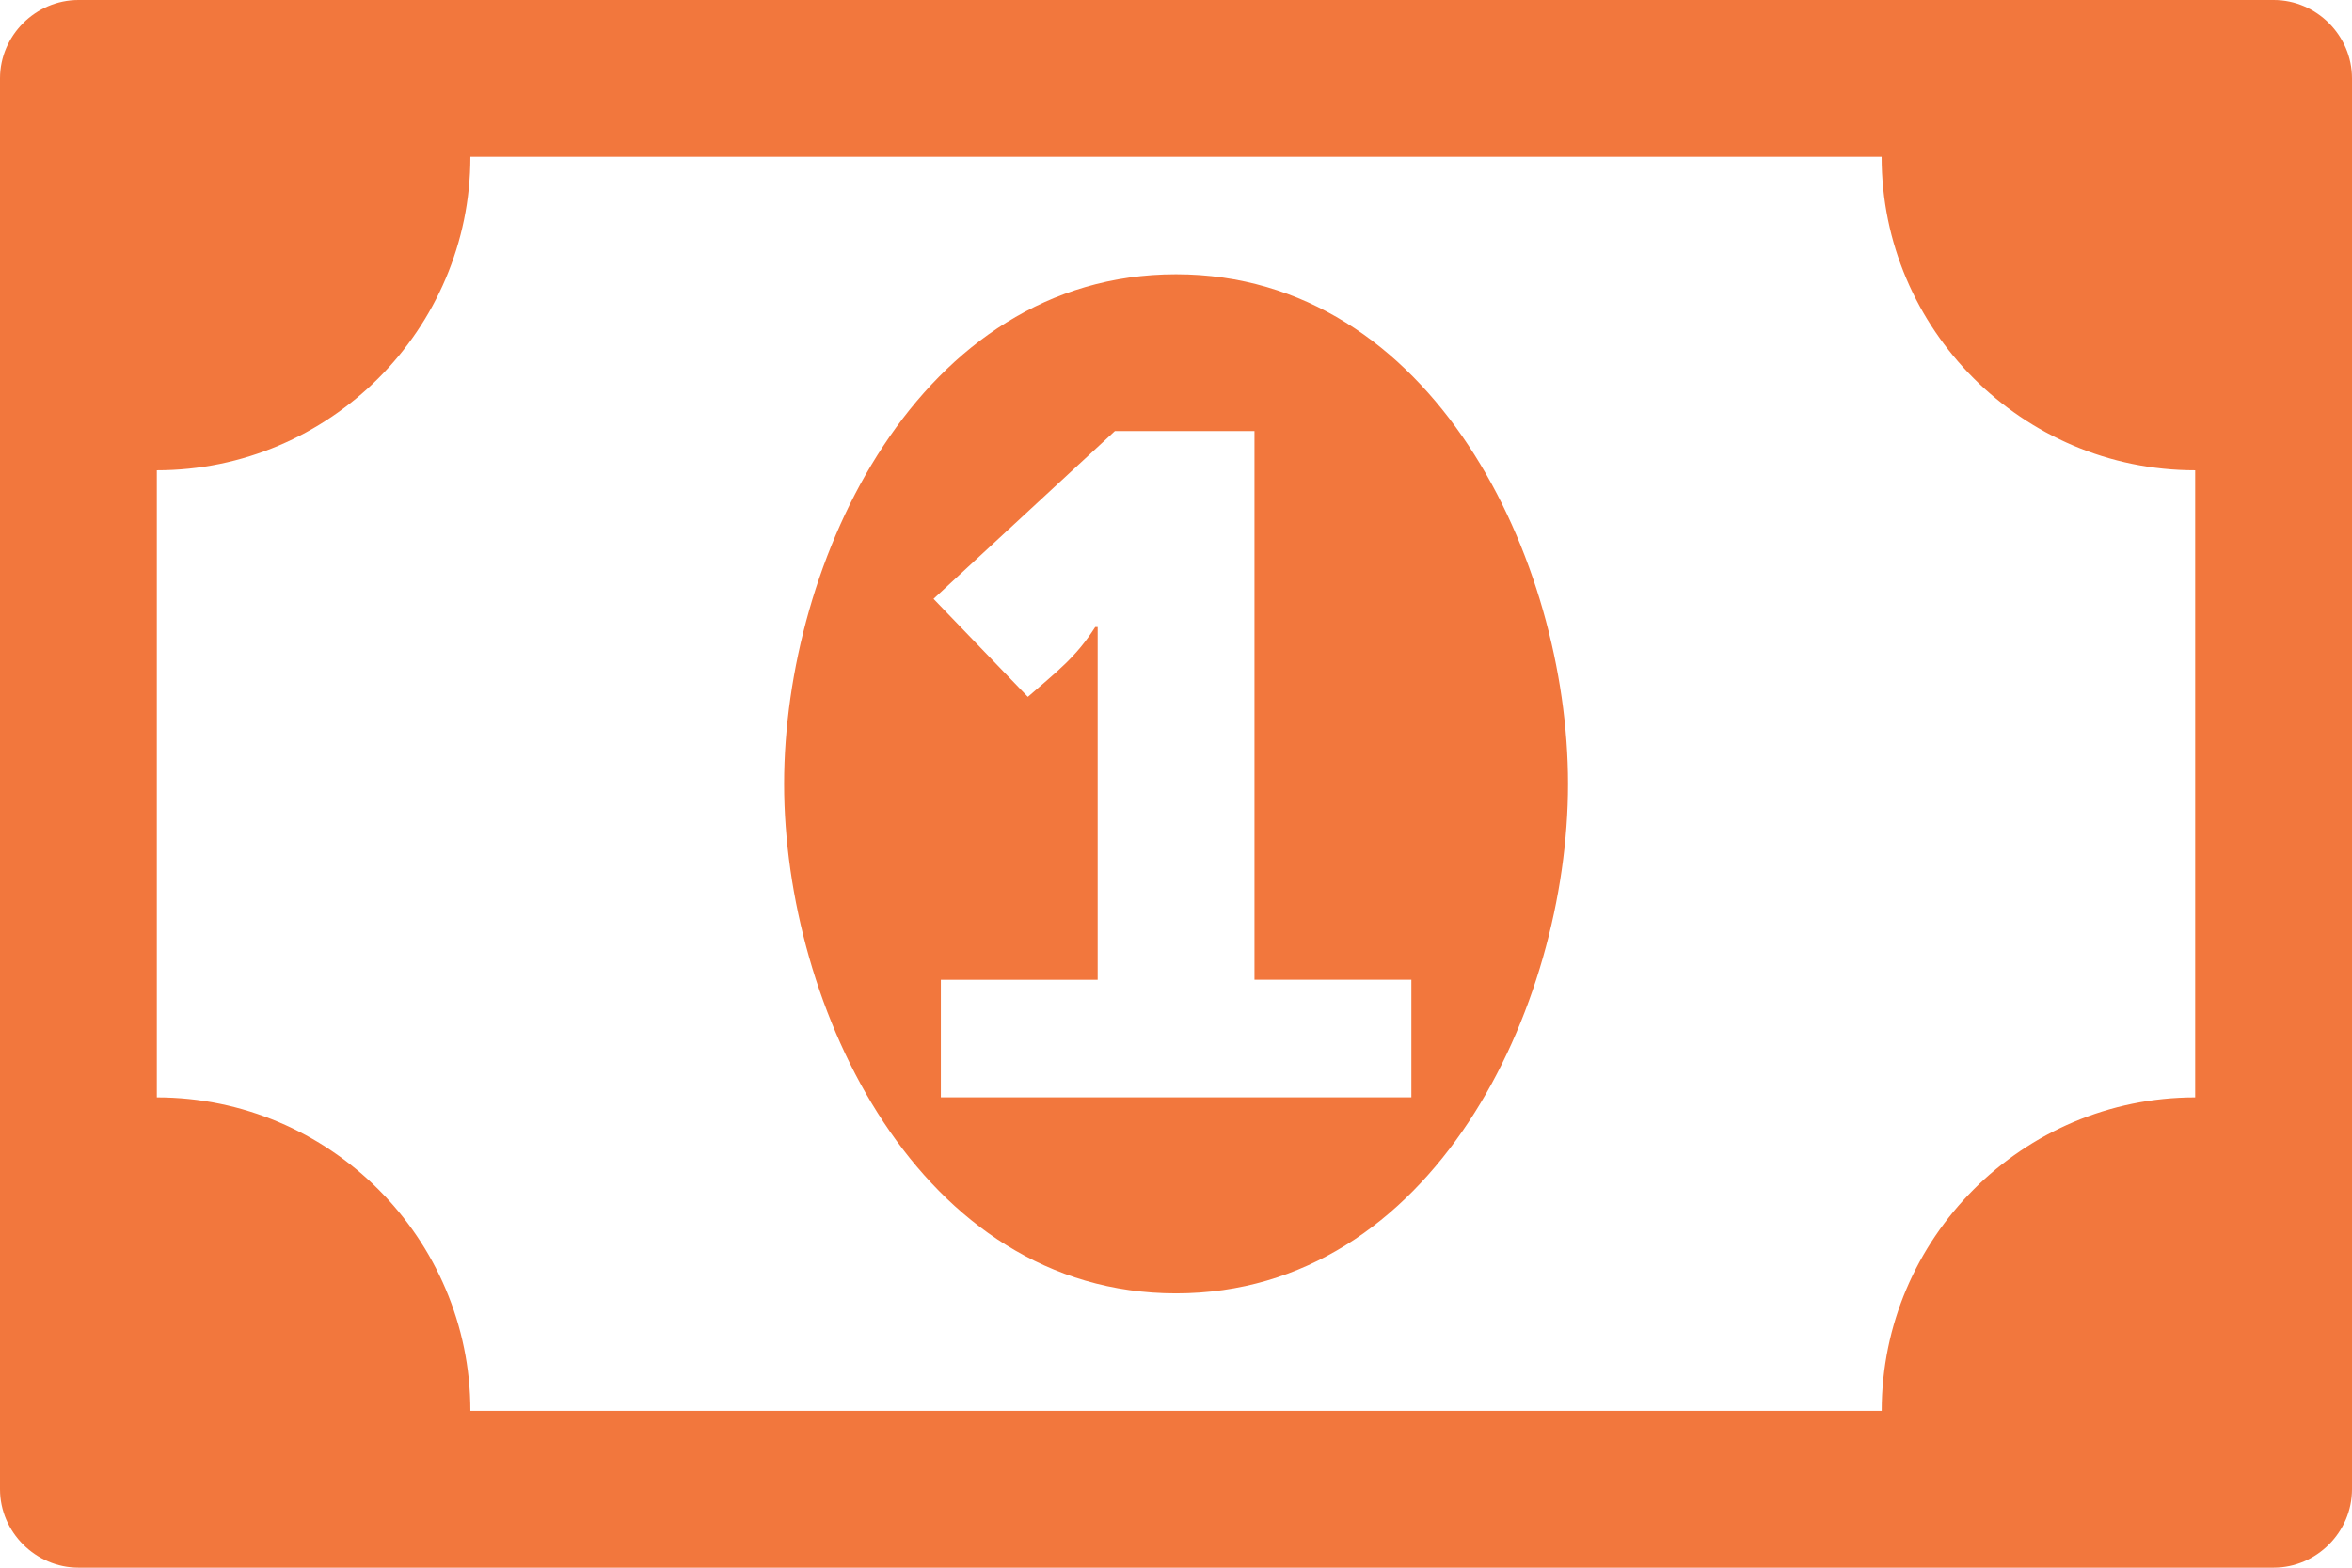<?xml version="1.0" encoding="utf-8"?>
<!-- Generator: Adobe Illustrator 14.0.0, SVG Export Plug-In . SVG Version: 6.00 Build 43363)  -->
<!DOCTYPE svg PUBLIC "-//W3C//DTD SVG 1.1//EN" "http://www.w3.org/Graphics/SVG/1.1/DTD/svg11.dtd">
<svg version="1.1" id="Layer_1" xmlns="http://www.w3.org/2000/svg" xmlns:xlink="http://www.w3.org/1999/xlink" x="0px" y="0px"
	 width="32.141px" height="21.428px" viewBox="0 0 32.141 21.428" enable-background="new 0 0 32.141 21.428" xml:space="preserve">
<g>
	<path fill="#F2773D" d="M12.857,14.999v-1.607H15V8.57h-0.033c-0.268,0.419-0.52,0.604-0.921,0.955l-1.289-1.34l2.478-2.293h1.908
		v7.499h2.144v1.607H12.857z M21.428,10.714c0-3.047-1.842-6.965-5.357-6.965s-5.356,3.918-5.356,6.965
		c0,3.046,1.841,6.964,5.356,6.964S21.428,13.76,21.428,10.714z M29.999,14.999c-2.359,0-4.285,1.925-4.285,4.285H6.428
		c0-2.36-1.925-4.285-4.285-4.285V6.428c2.36,0,4.285-1.925,4.285-4.285h19.285c0,2.36,1.926,4.285,4.285,4.285V14.999z
		 M32.141,1.071c0-0.586-0.484-1.071-1.07-1.071H1.072C0.486,0,0,0.485,0,1.071v19.284c0,0.586,0.486,1.072,1.072,1.072h29.999
		c0.586,0,1.07-0.486,1.07-1.072V1.071z"/>
</g>
</svg>
